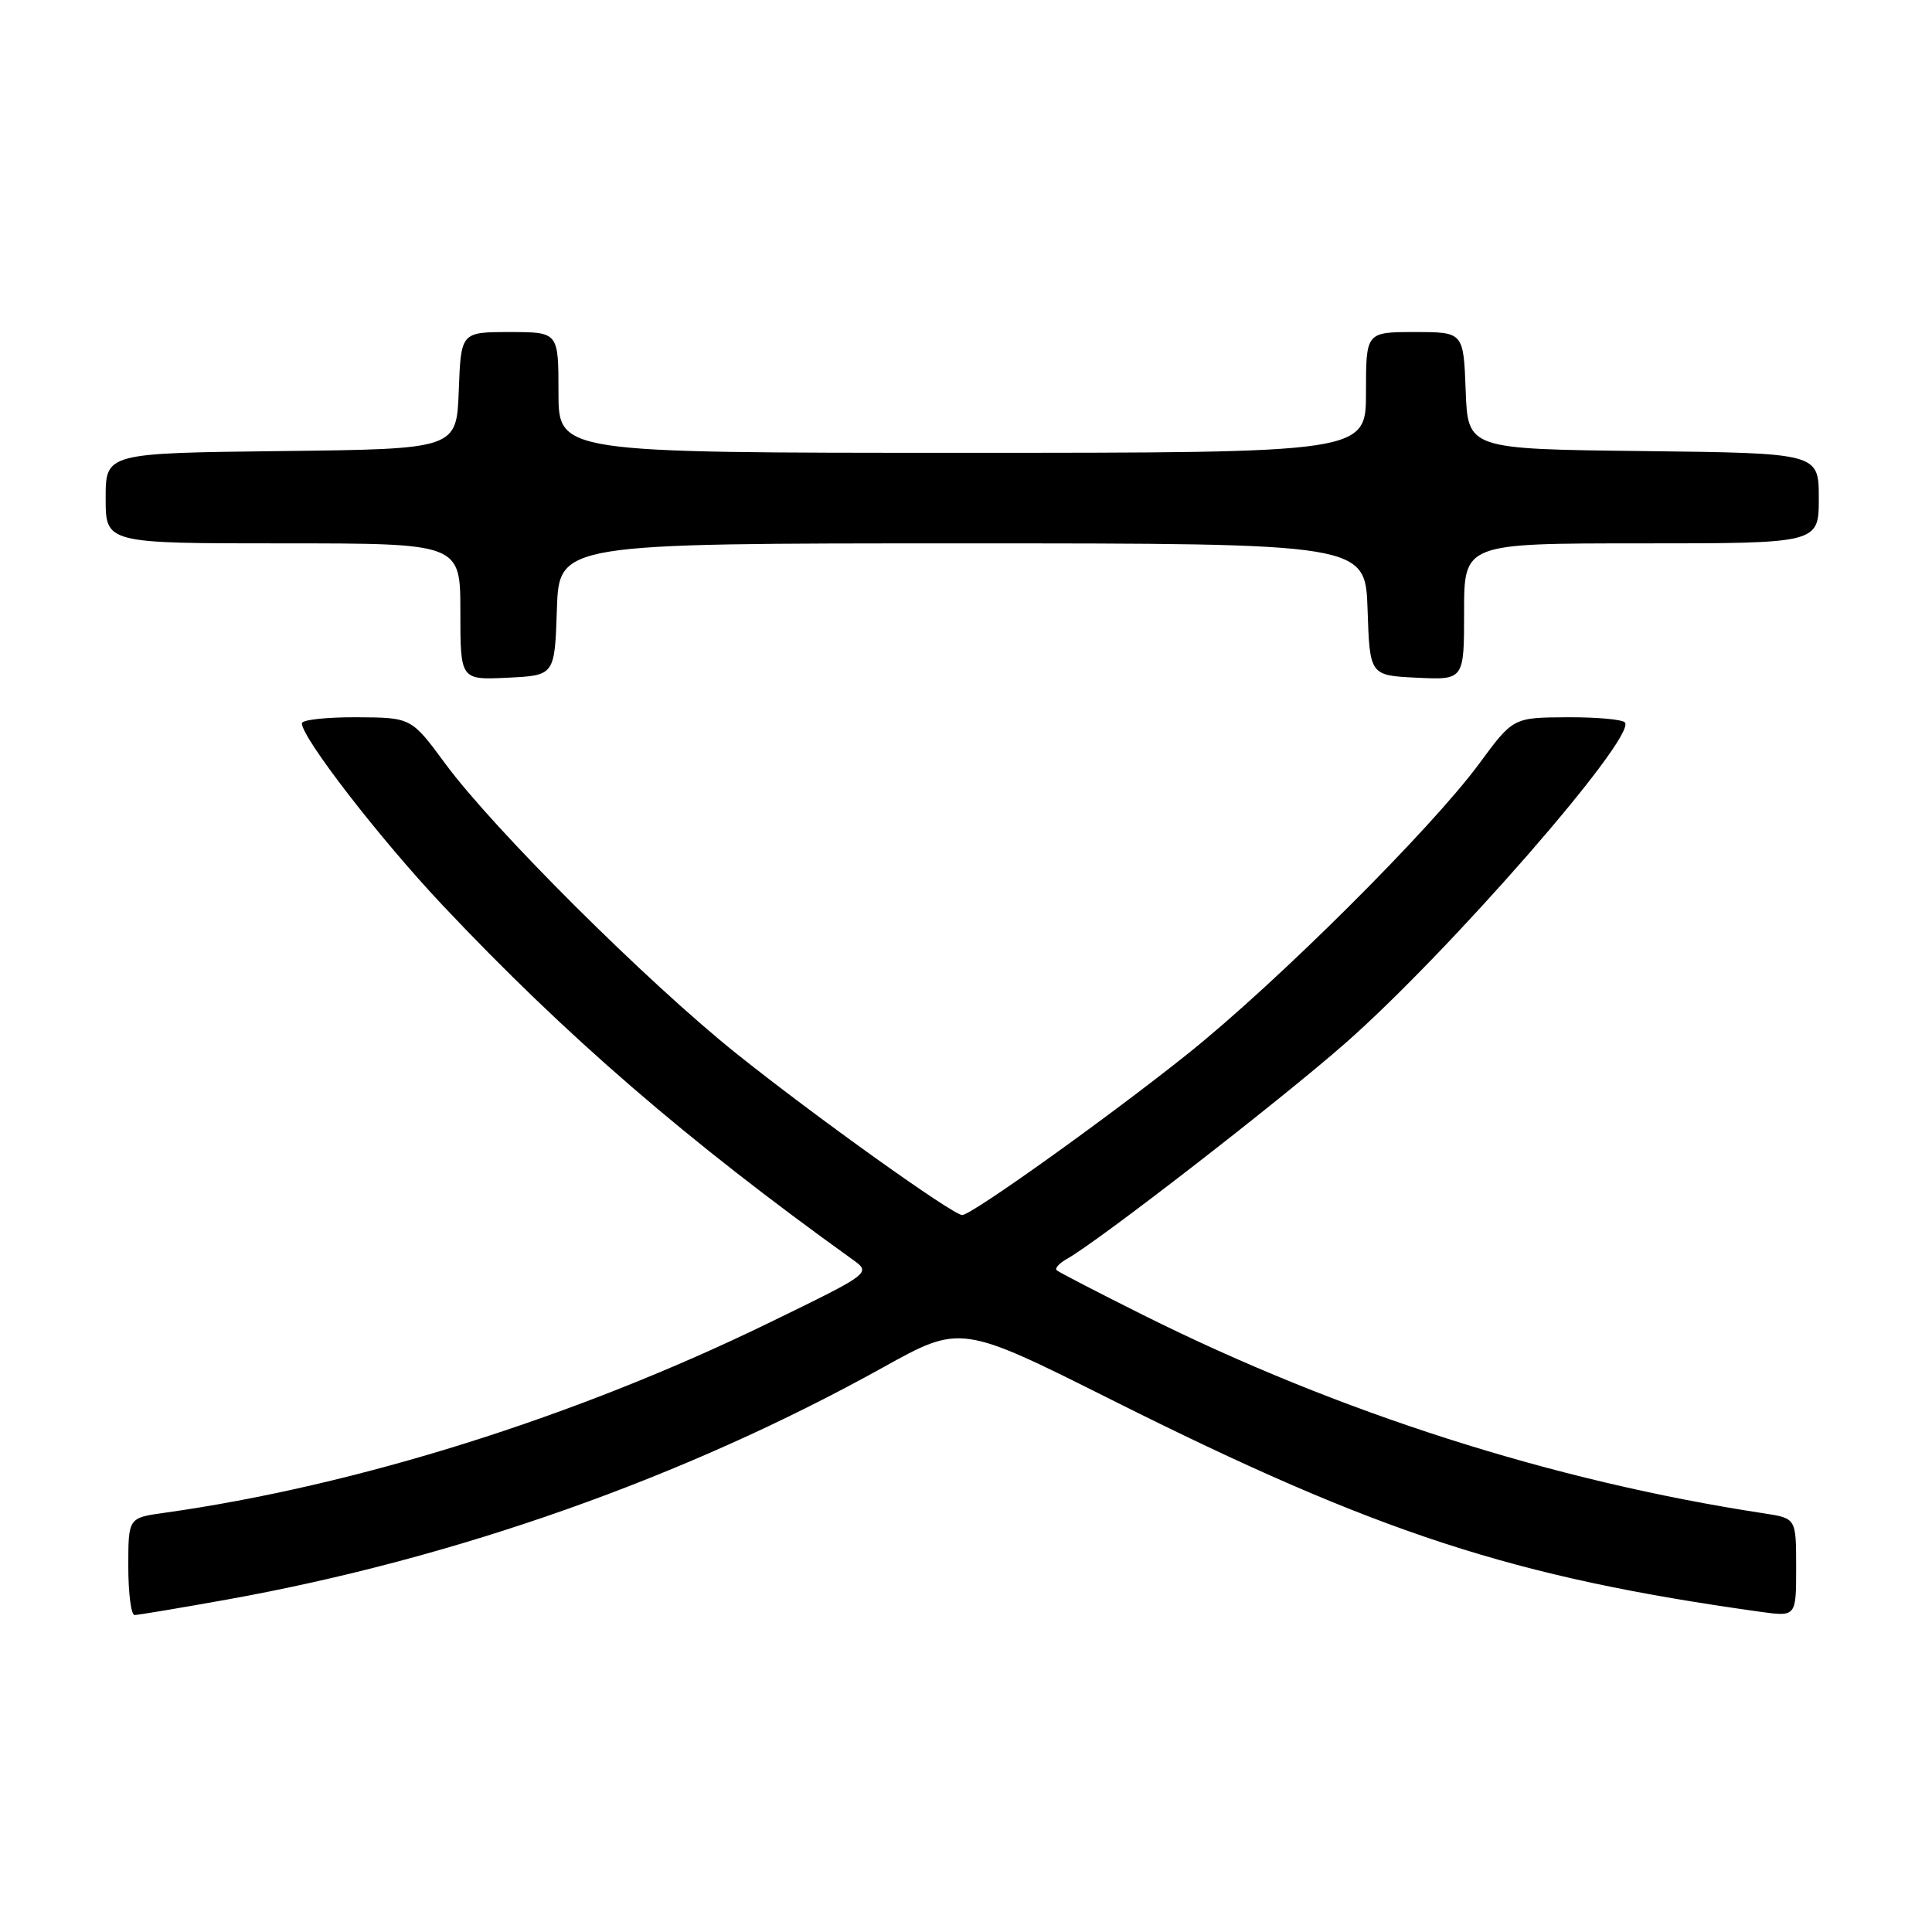 <?xml version="1.0" encoding="UTF-8" standalone="no"?>
<!DOCTYPE svg PUBLIC "-//W3C//DTD SVG 1.1//EN" "http://www.w3.org/Graphics/SVG/1.1/DTD/svg11.dtd" >
<svg xmlns="http://www.w3.org/2000/svg" xmlns:xlink="http://www.w3.org/1999/xlink" version="1.1" viewBox="0 0 256 256">
 <g >
 <path fill="currentColor"
d=" M 30.08 211.95 C 60.42 206.50 90.76 195.76 116.97 181.21 C 127.30 175.47 127.30 175.47 147.40 185.54 C 182.58 203.16 200.47 209.00 233.25 213.57 C 238.00 214.23 238.00 214.23 238.00 207.70 C 238.00 201.18 238.00 201.18 233.75 200.53 C 205.81 196.27 177.49 187.23 151.50 174.26 C 145.45 171.24 140.28 168.56 140.01 168.31 C 139.74 168.06 140.36 167.38 141.39 166.80 C 145.54 164.48 169.40 146.00 178.16 138.32 C 191.83 126.34 216.64 97.93 215.33 95.75 C 215.09 95.34 211.65 95.02 207.69 95.04 C 200.50 95.08 200.50 95.08 196.00 101.19 C 189.60 109.87 169.27 130.12 157.45 139.58 C 147.02 147.93 128.74 161.00 127.50 161.00 C 126.26 161.00 107.98 147.93 97.55 139.58 C 85.73 130.12 65.40 109.87 59.00 101.19 C 54.50 95.08 54.50 95.08 47.25 95.04 C 43.26 95.02 40.00 95.38 40.00 95.84 C 40.00 97.77 50.34 111.14 58.62 119.92 C 74.99 137.29 91.01 151.13 112.98 166.90 C 115.45 168.68 115.45 168.68 101.98 175.24 C 76.24 187.78 47.26 196.88 21.75 200.46 C 17.00 201.12 17.00 201.12 17.00 207.56 C 17.00 211.10 17.37 214.00 17.83 214.00 C 18.28 214.00 23.79 213.08 30.08 211.95 Z  M 73.79 80.75 C 74.08 72.00 74.08 72.00 127.50 72.00 C 180.92 72.00 180.92 72.00 181.21 80.75 C 181.50 89.50 181.50 89.50 187.75 89.80 C 194.00 90.10 194.00 90.10 194.00 81.05 C 194.00 72.00 194.00 72.00 217.50 72.00 C 241.00 72.00 241.00 72.00 241.00 66.02 C 241.00 60.04 241.00 60.04 217.75 59.77 C 194.50 59.50 194.50 59.50 194.21 51.75 C 193.92 44.00 193.92 44.00 187.46 44.00 C 181.00 44.00 181.00 44.00 181.00 52.00 C 181.00 60.00 181.00 60.00 127.50 60.00 C 74.00 60.00 74.00 60.00 74.00 52.00 C 74.00 44.00 74.00 44.00 67.54 44.00 C 61.08 44.00 61.08 44.00 60.79 51.75 C 60.50 59.50 60.50 59.50 37.25 59.77 C 14.00 60.04 14.00 60.04 14.00 66.02 C 14.00 72.00 14.00 72.00 37.50 72.00 C 61.00 72.00 61.00 72.00 61.00 81.05 C 61.00 90.10 61.00 90.10 67.25 89.80 C 73.50 89.50 73.50 89.50 73.79 80.75 Z "/>
</g>
</svg>